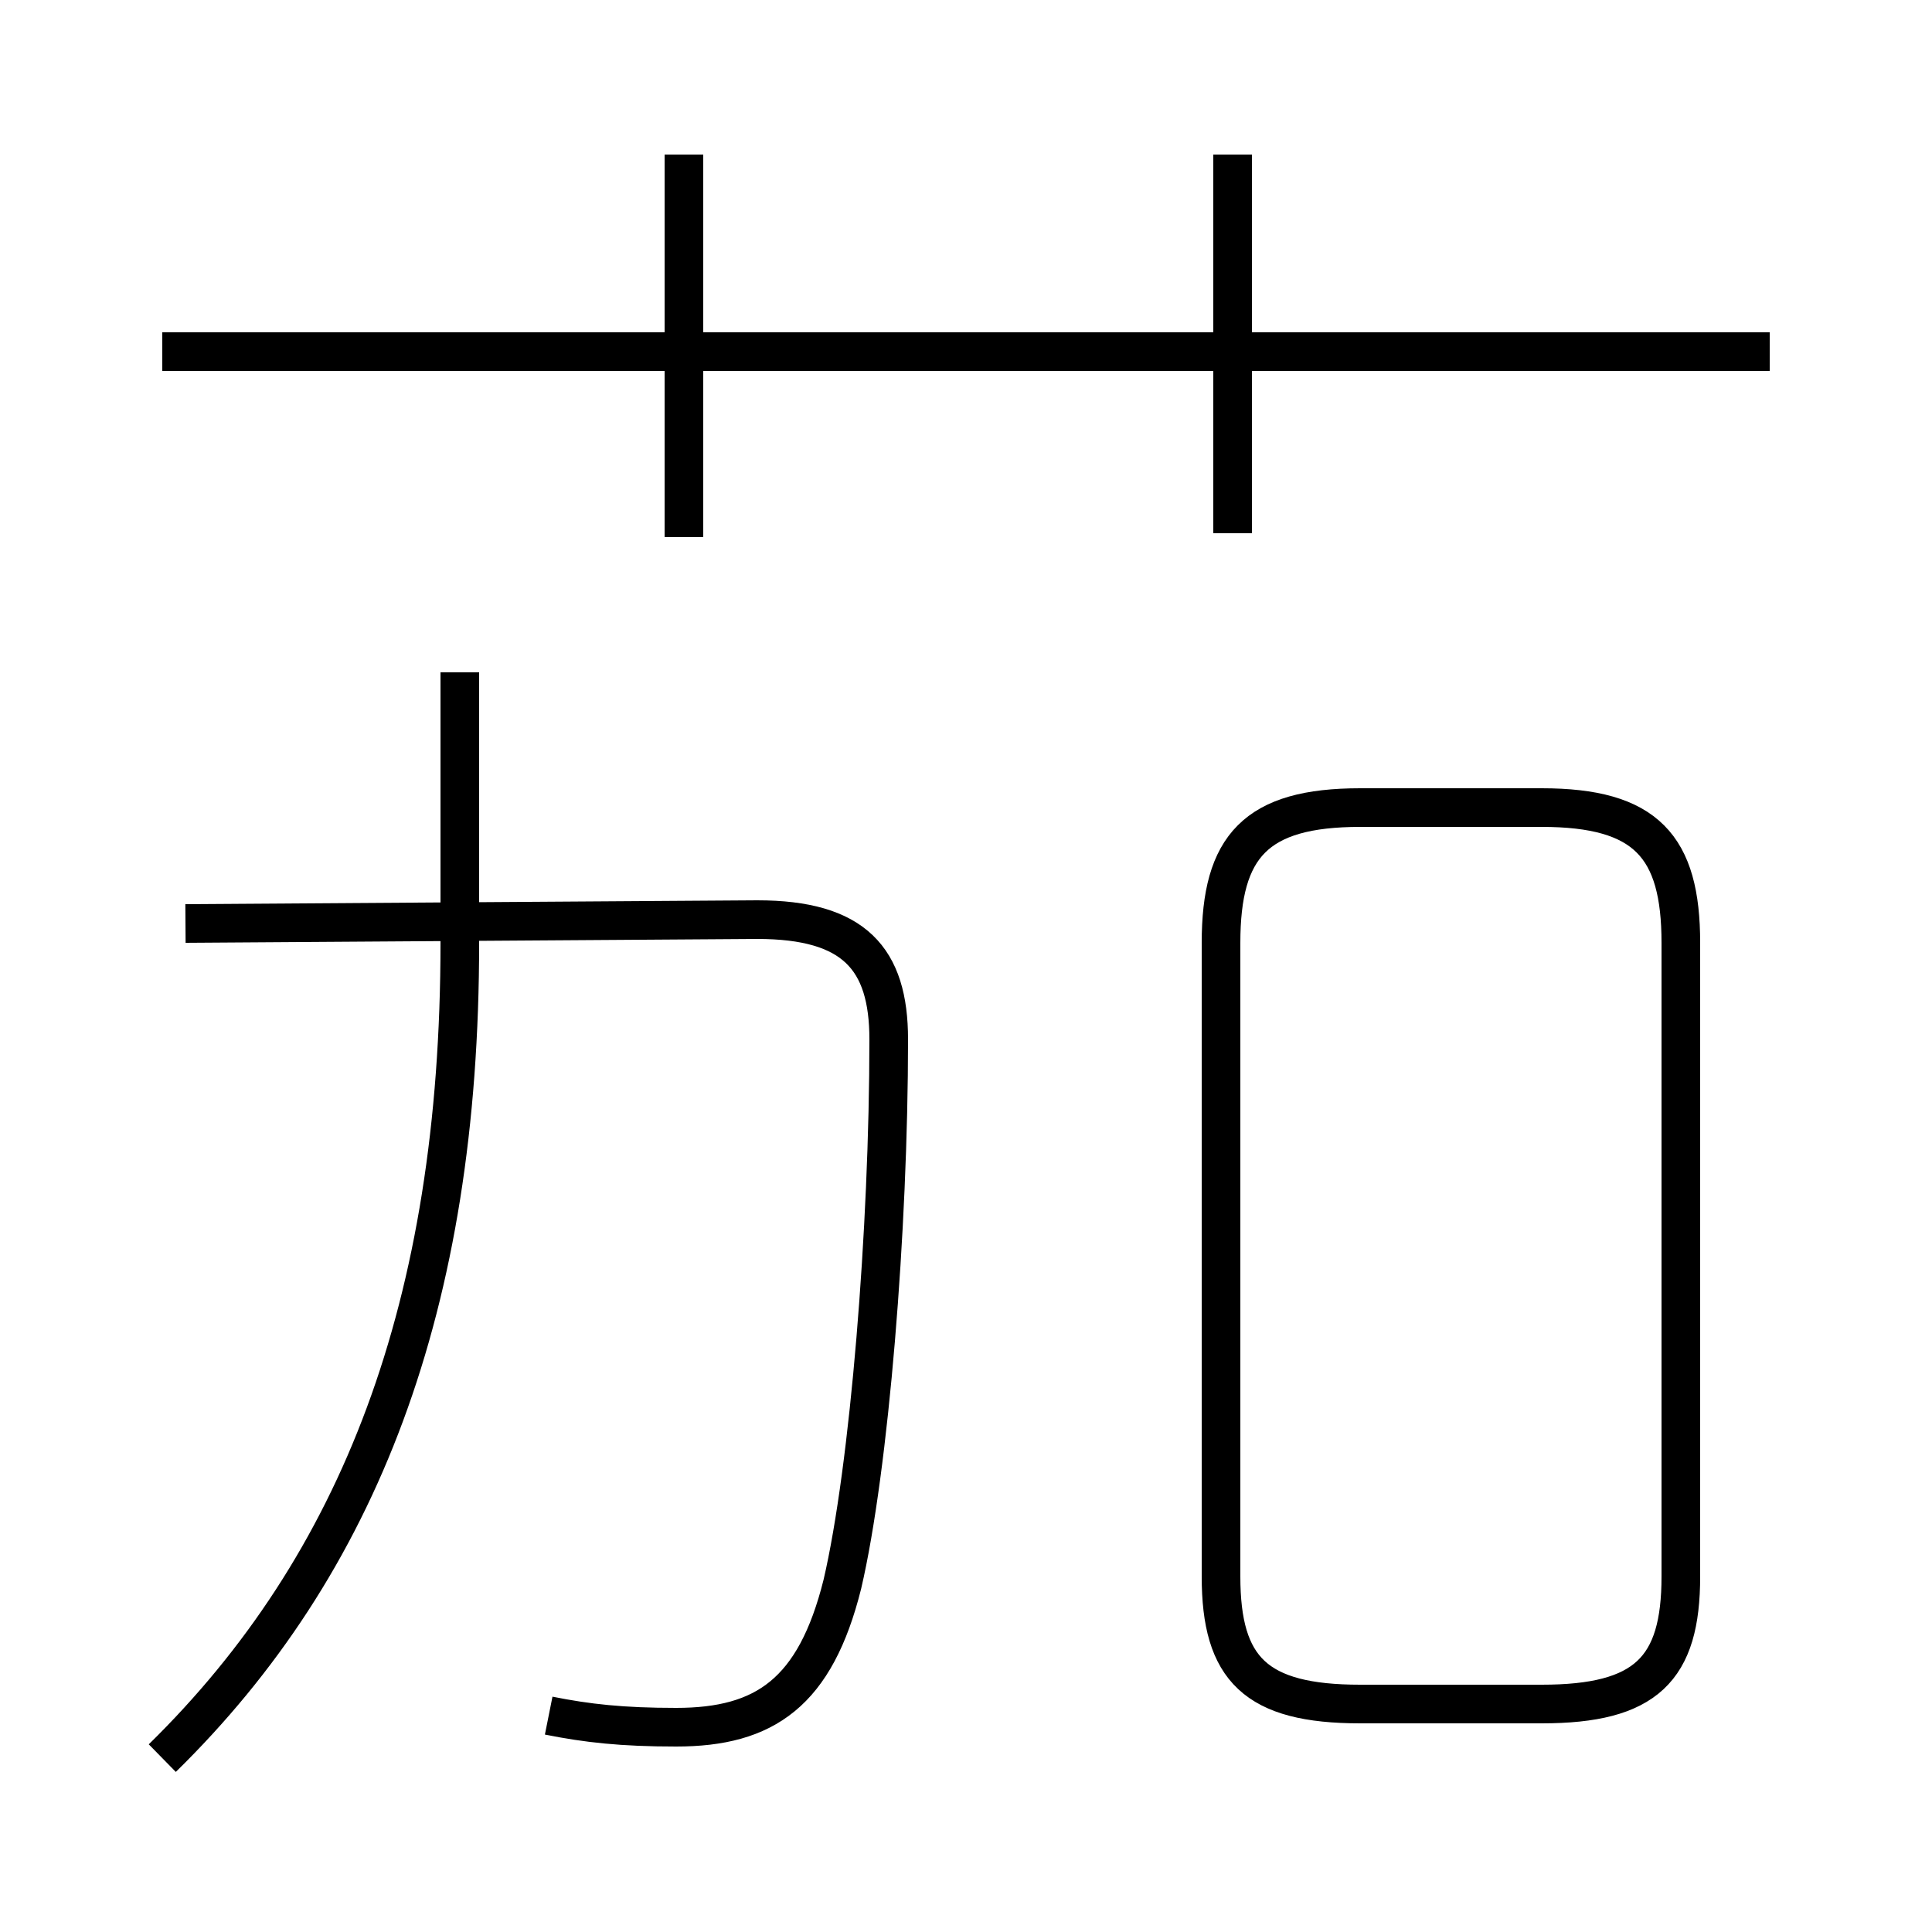 <?xml version='1.0' encoding='utf8'?>
<svg viewBox="0.0 -44.0 50.0 50.0" version="1.1" xmlns="http://www.w3.org/2000/svg">
<rect x="0.0" y="-44.0" width="50.0" height="50.0" fill="#808080" stroke="none"/>
<rect x="-1000" y="-1000" width="2000" height="2000" stroke="white" fill="white"/>
<g style="fill:none; stroke:#000000;  stroke-width:1">
<path d="M 35.2 -0.1 L 39.9 -0.1 C 42.6 -0.1 43.5 0.8 43.5 3.2 L 43.5 19.6 C 43.5 22.1 42.6 23.1 39.9 23.1 L 35.2 23.1 C 32.5 23.1 31.6 22.1 31.6 19.6 L 31.6 3.2 C 31.6 0.8 32.5 -0.1 35.2 -0.1 Z M 4.2 -1.5 C 9.3 3.5 11.9 10.2 11.9 19.6 L 11.9 26.6 M 14.2 -0.4 C 15.2 -0.6 16.1 -0.7 17.5 -0.7 C 19.8 -0.7 21.1 0.2 21.8 3.0 C 22.5 6.0 23.0 12.2 23.0 17.1 C 23.0 19.2 22.1 20.2 19.6 20.2 L 4.8 20.1 M 17.7 30.1 L 17.7 40.0 M 45.8 34.9 L 4.2 34.9 M 31.9 30.2 L 31.9 40.0" transform="scale(1, -1)" />
</g>
</svg>